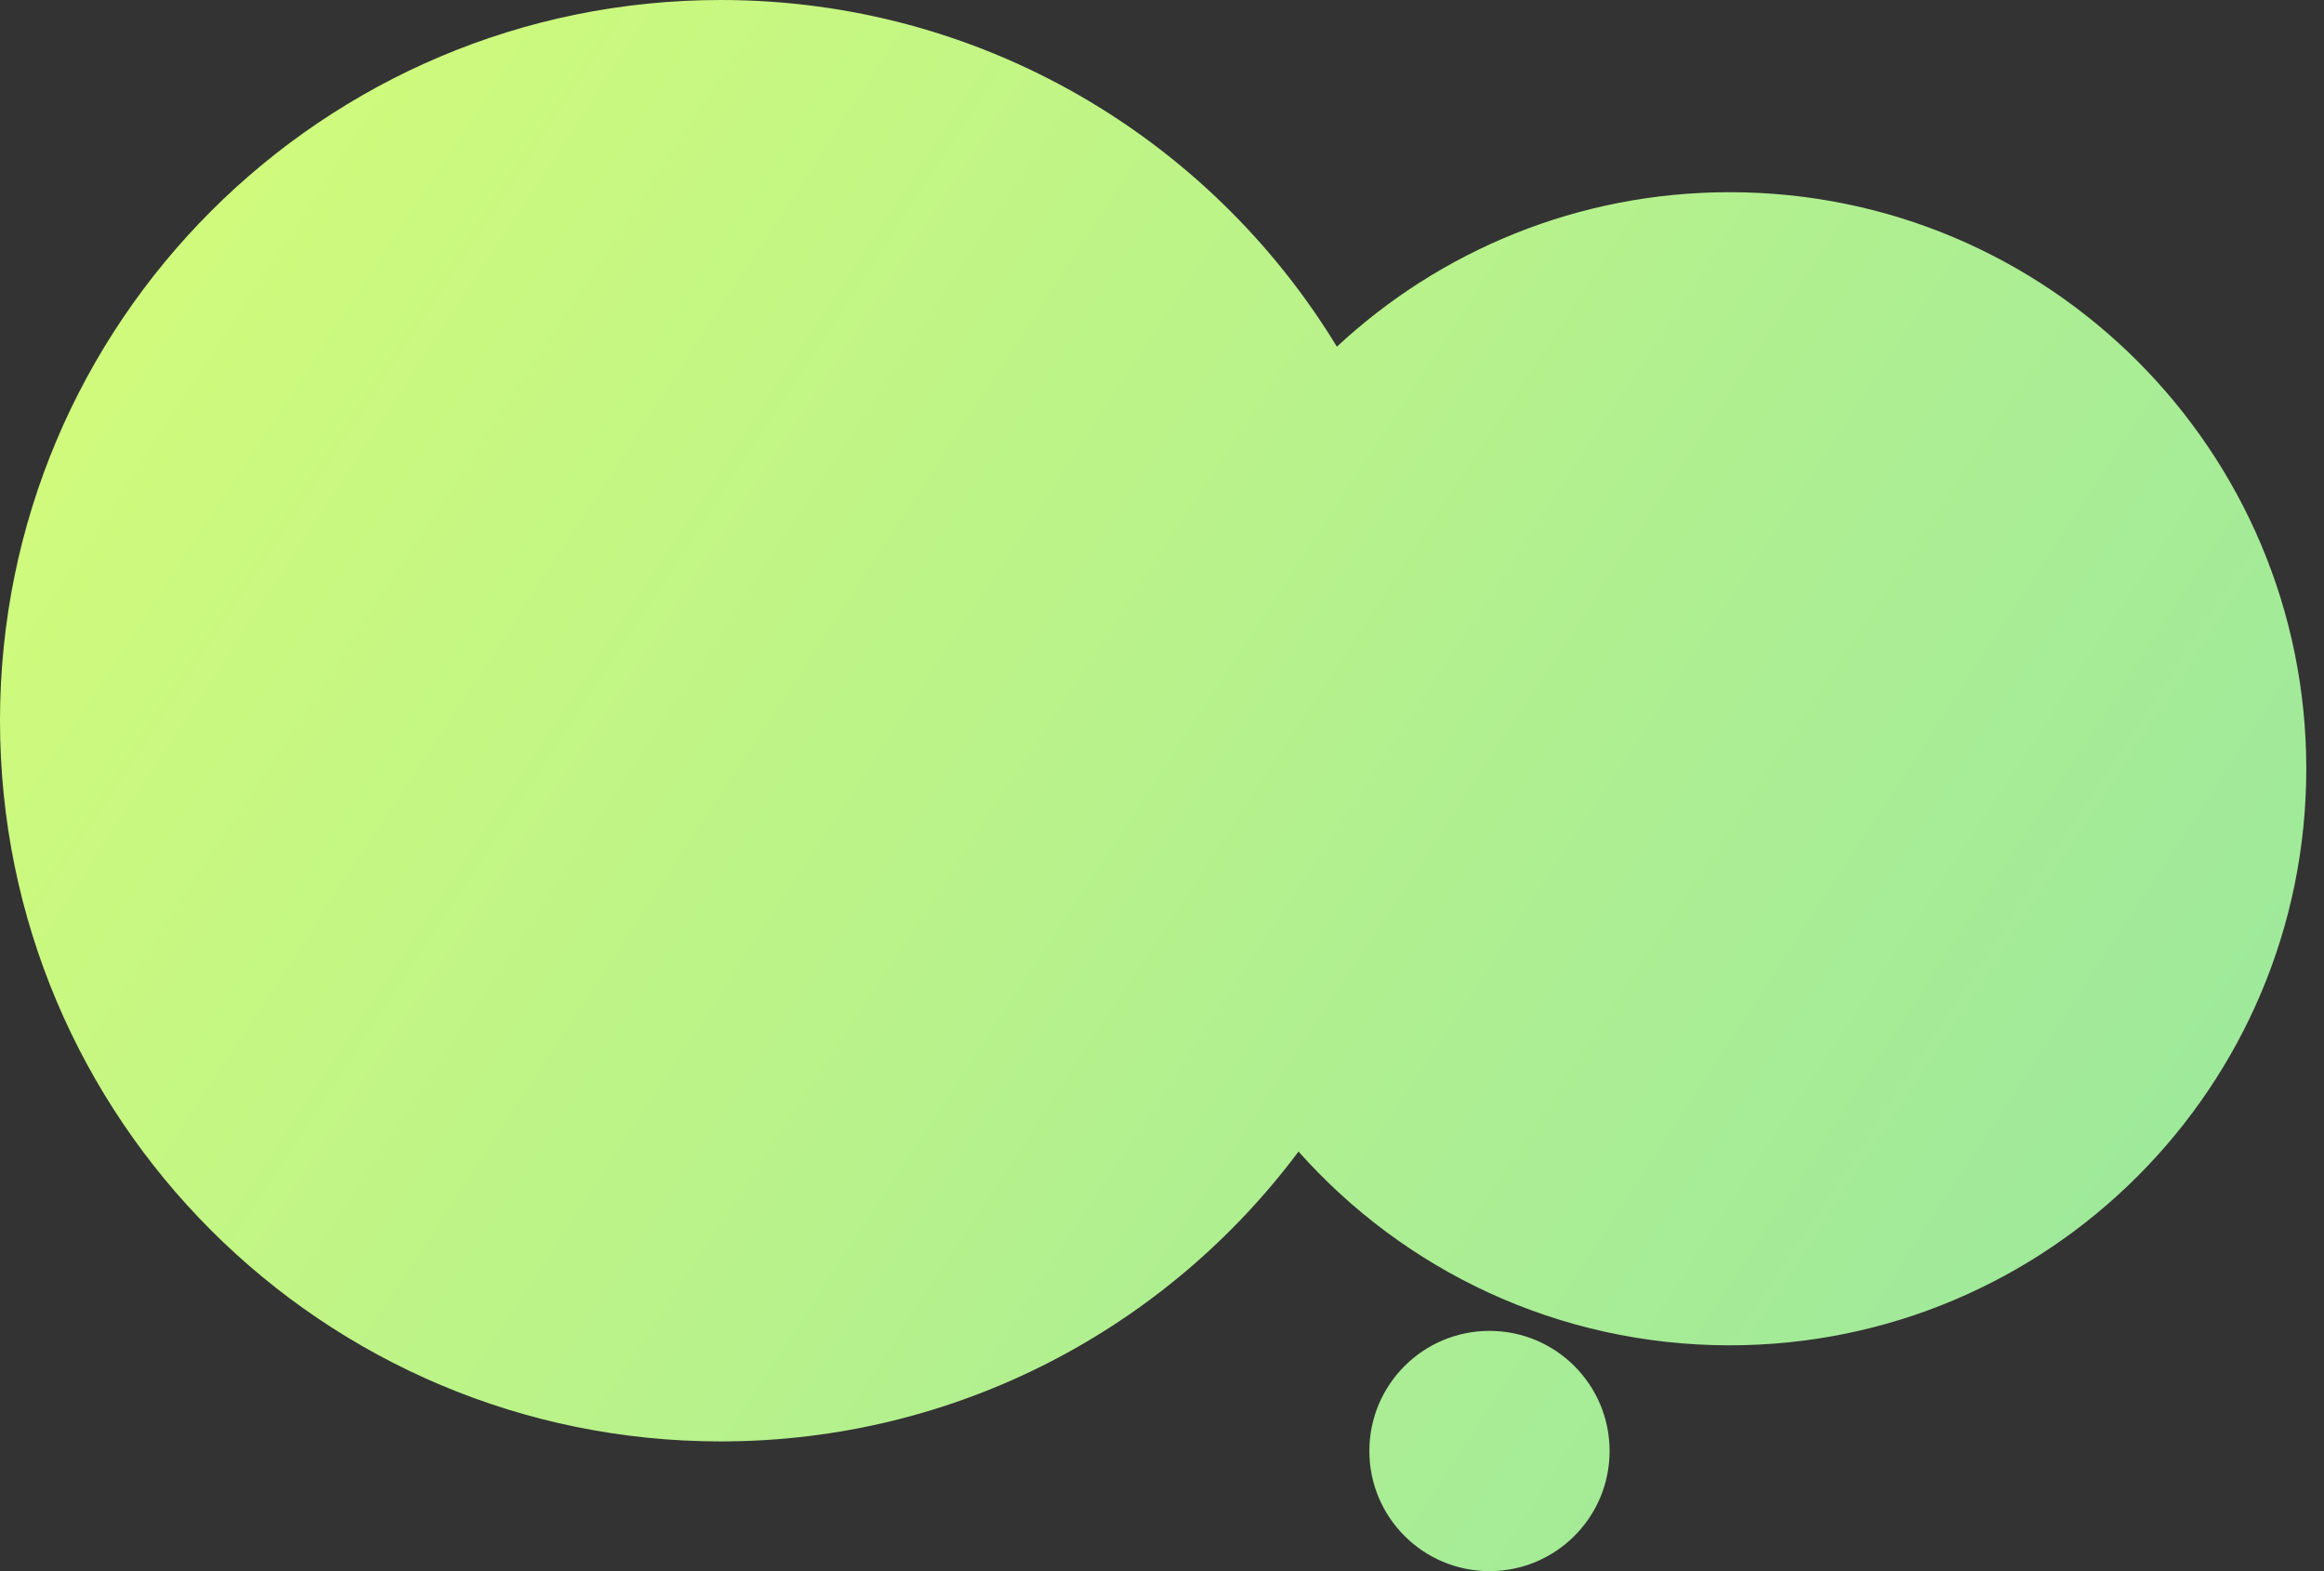 <svg width="71" height="48" viewBox="0 0 71 48" fill="none" xmlns="http://www.w3.org/2000/svg">
<rect x="0" y="0" width="71" height="48" fill="#333333" stroke="none"/>
<path fill-rule="evenodd" clip-rule="evenodd" d="M22.018 44.037C29.244 44.037 35.656 40.556 39.671 35.181C42.898 38.813 47.604 41.101 52.844 41.101C62.572 41.101 70.459 33.215 70.459 23.486C70.459 13.758 62.572 5.872 52.844 5.872C48.207 5.872 43.989 7.663 40.843 10.592C36.981 4.241 29.995 0 22.018 0C9.858 0 0 9.858 0 22.018C0 34.179 9.858 44.037 22.018 44.037ZM45.505 48C47.531 48 49.174 46.357 49.174 44.33C49.174 42.303 47.531 40.66 45.505 40.66C43.478 40.66 41.835 42.303 41.835 44.33C41.835 46.357 43.478 48 45.505 48Z" fill="url(#paint0_linear)"/>
<defs>
<linearGradient id="paint0_linear" x1="-2.07359e-05" y1="4.55" x2="70.459" y2="50.789" gradientUnits="userSpaceOnUse">
<stop stop-color="#D4FC79"/>
<stop offset="1" stop-color="#96E6A1"/>
</linearGradient>
</defs>
</svg>
